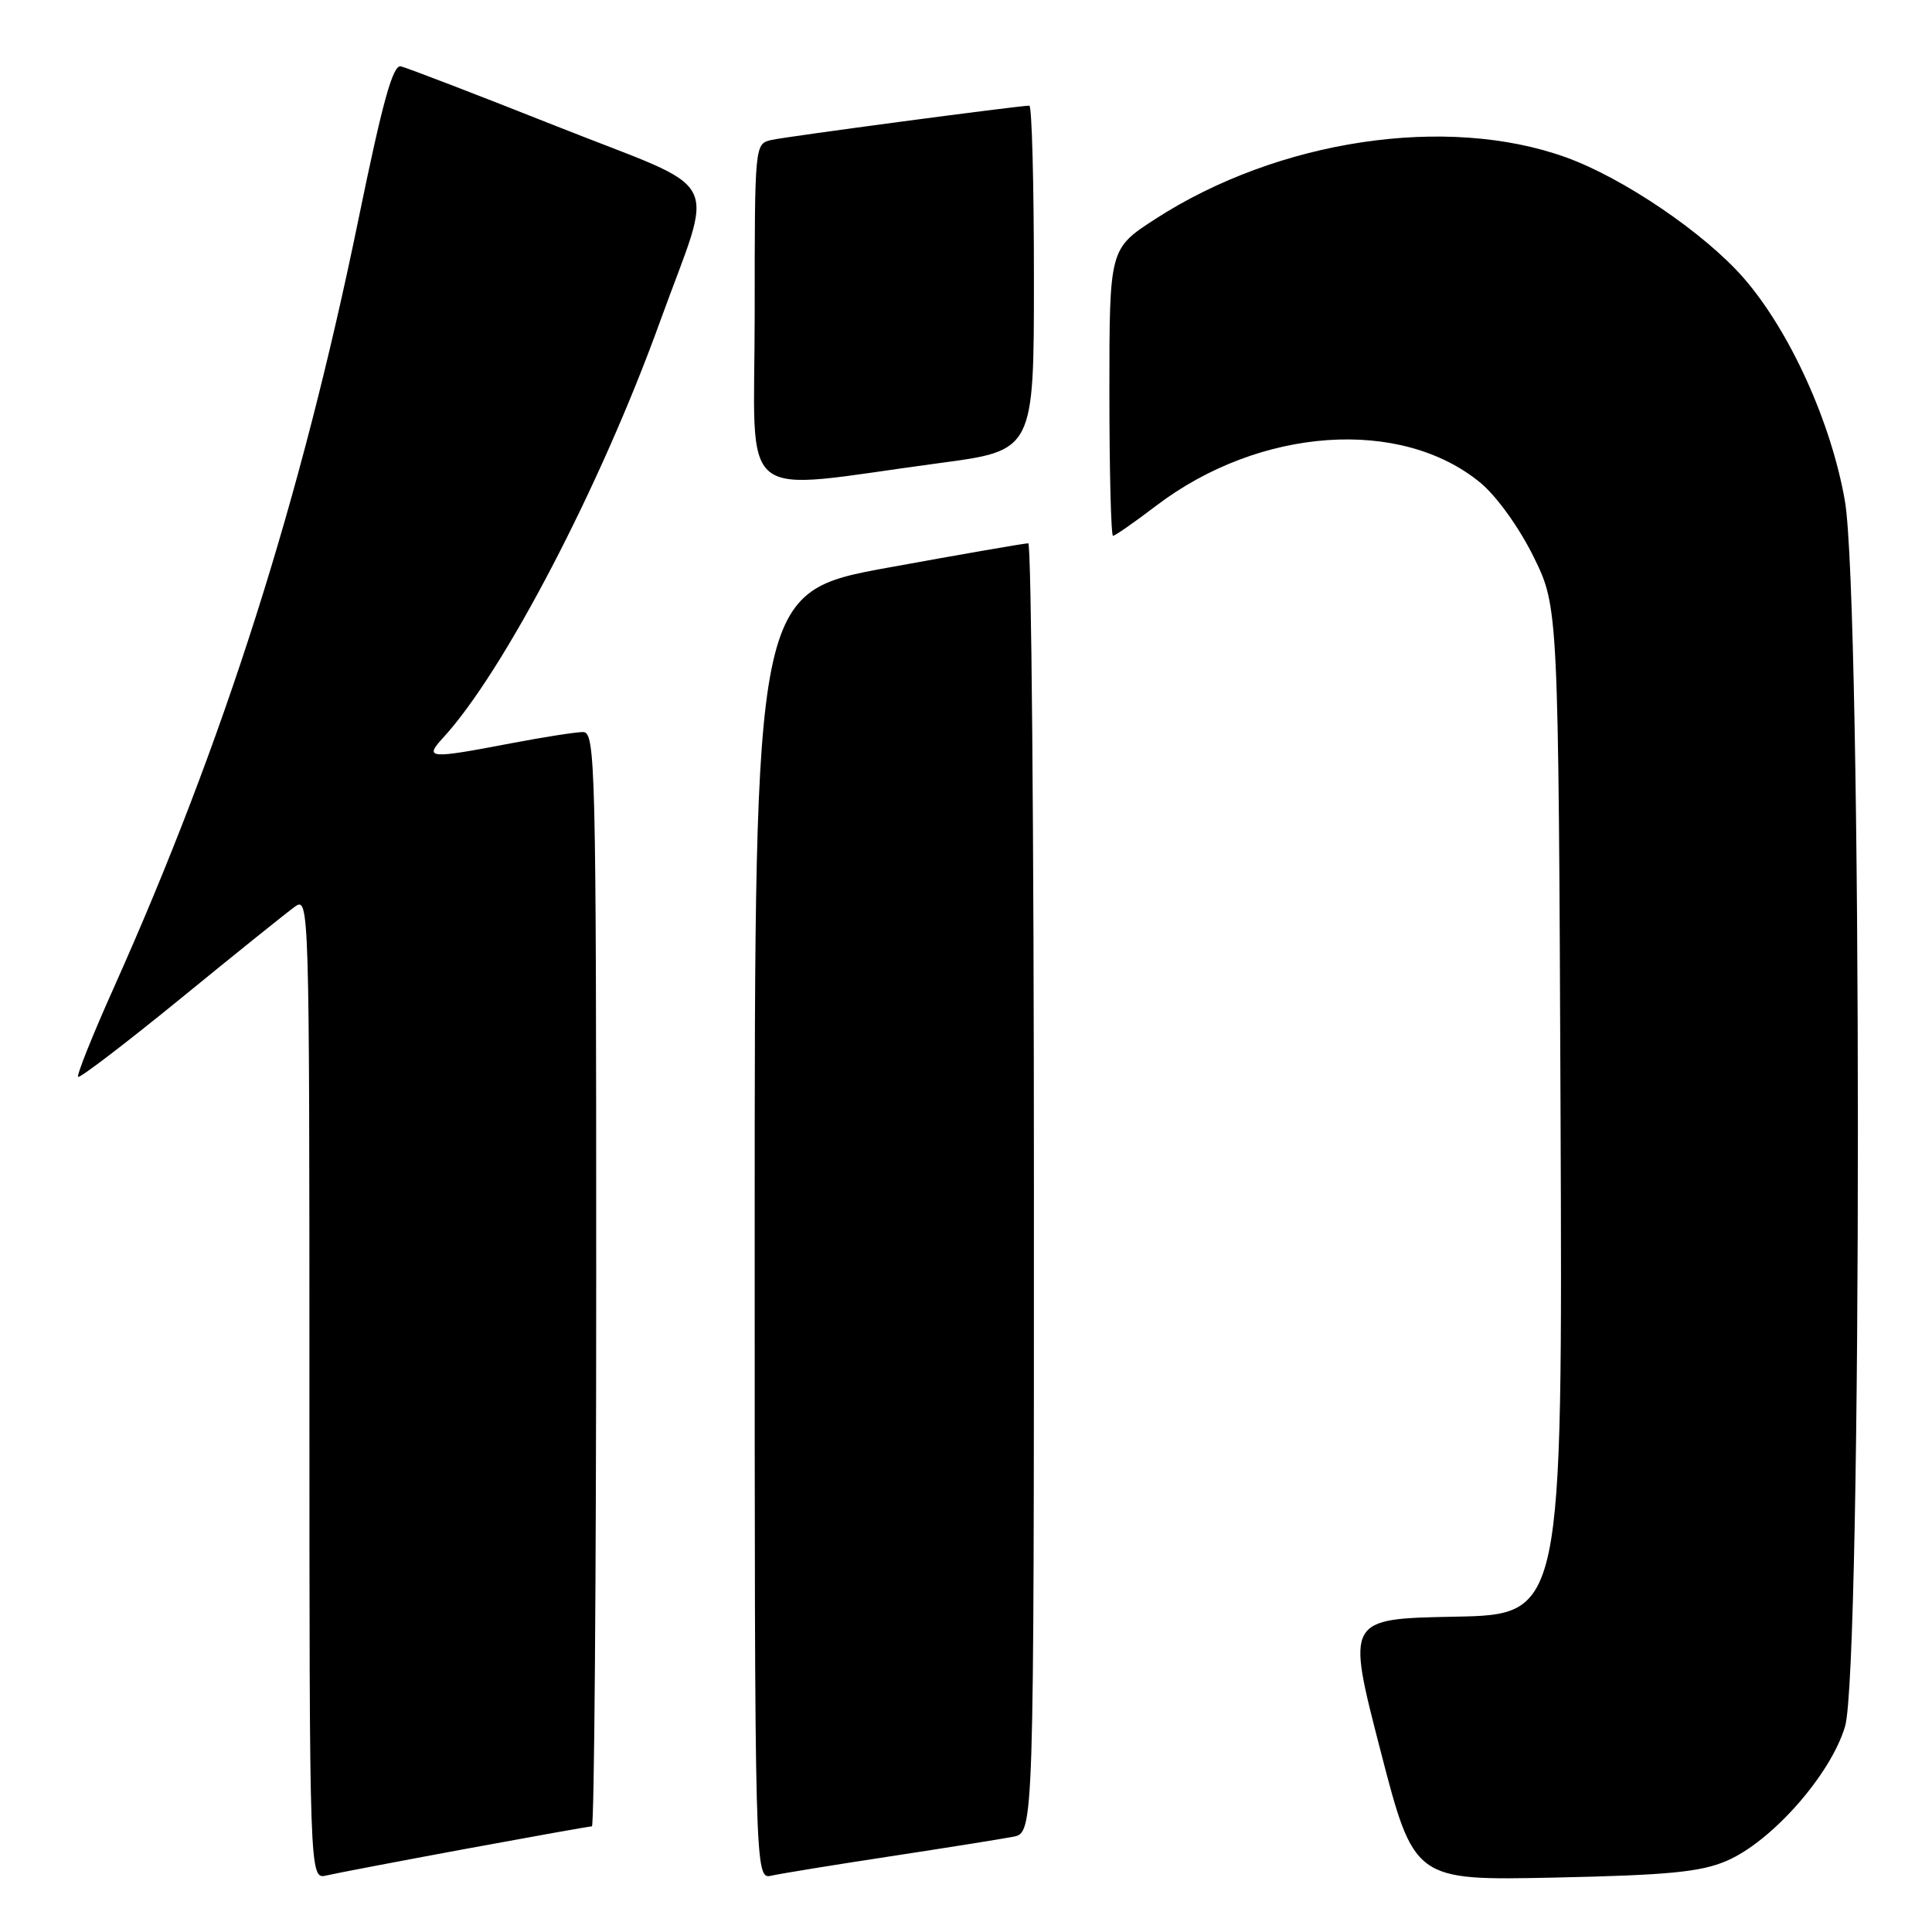 <?xml version="1.0" encoding="UTF-8" standalone="no"?>
<!DOCTYPE svg PUBLIC "-//W3C//DTD SVG 1.1//EN" "http://www.w3.org/Graphics/SVG/1.1/DTD/svg11.dtd" >
<svg xmlns="http://www.w3.org/2000/svg" xmlns:xlink="http://www.w3.org/1999/xlink" version="1.1" viewBox="0 0 256 256">
 <g >
 <path fill="currentColor"
d=" M 61.68 244.99 C 70.58 243.35 78.12 242.00 78.43 242.00 C 78.74 242.00 79.00 209.38 79.00 169.50 C 79.00 101.12 78.90 97.00 77.25 97.00 C 76.29 97.00 71.97 97.68 67.66 98.50 C 56.79 100.58 56.17 100.53 58.72 97.75 C 66.77 88.99 79.58 64.42 87.45 42.63 C 94.71 22.55 96.37 25.71 73.83 16.76 C 63.20 12.54 53.87 8.96 53.11 8.79 C 52.05 8.57 50.69 13.50 47.51 29.00 C 39.85 66.30 29.68 98.25 15.07 130.90 C 12.26 137.17 10.14 142.47 10.35 142.69 C 10.56 142.90 16.69 138.22 23.96 132.29 C 31.23 126.35 38.04 120.88 39.09 120.13 C 40.96 118.78 41.00 119.96 41.00 183.90 C 41.00 249.04 41.00 249.04 43.25 248.51 C 44.49 248.22 52.78 246.64 61.68 244.99 Z  M 118.00 245.97 C 125.42 244.84 132.74 243.67 134.25 243.38 C 137.00 242.84 137.00 242.84 137.00 157.42 C 137.00 110.44 136.66 71.99 136.25 71.99 C 135.84 71.98 127.51 73.42 117.75 75.20 C 100.00 78.43 100.00 78.43 100.00 163.73 C 100.00 249.04 100.00 249.04 102.25 248.53 C 103.49 248.25 110.58 247.10 118.00 245.97 Z  M 228.75 246.59 C 234.75 244.04 242.58 235.16 244.48 228.76 C 246.76 221.07 246.74 79.55 244.46 66.38 C 242.65 55.97 237.17 43.90 231.08 36.88 C 225.90 30.92 215.13 23.60 207.50 20.85 C 191.70 15.15 169.36 18.50 153.10 29.01 C 147.00 32.96 147.00 32.96 147.00 51.98 C 147.00 62.44 147.22 71.00 147.48 71.00 C 147.74 71.00 150.33 69.20 153.23 66.99 C 166.93 56.58 185.67 55.27 196.20 64.00 C 198.32 65.76 201.32 69.94 203.20 73.76 C 206.50 80.46 206.50 80.46 206.78 147.20 C 207.05 213.95 207.05 213.95 192.73 214.22 C 178.41 214.50 178.41 214.50 182.89 231.84 C 187.37 249.18 187.37 249.18 205.93 248.79 C 220.98 248.47 225.31 248.06 228.75 246.59 Z  M 124.49 61.36 C 137.00 59.70 137.00 59.70 137.00 36.85 C 137.00 24.28 136.73 14.00 136.39 14.00 C 135.00 14.00 104.31 18.08 102.25 18.54 C 100.00 19.04 100.00 19.04 100.00 41.66 C 100.00 67.35 97.10 65.02 124.49 61.36 Z "/>
</g>
</svg>